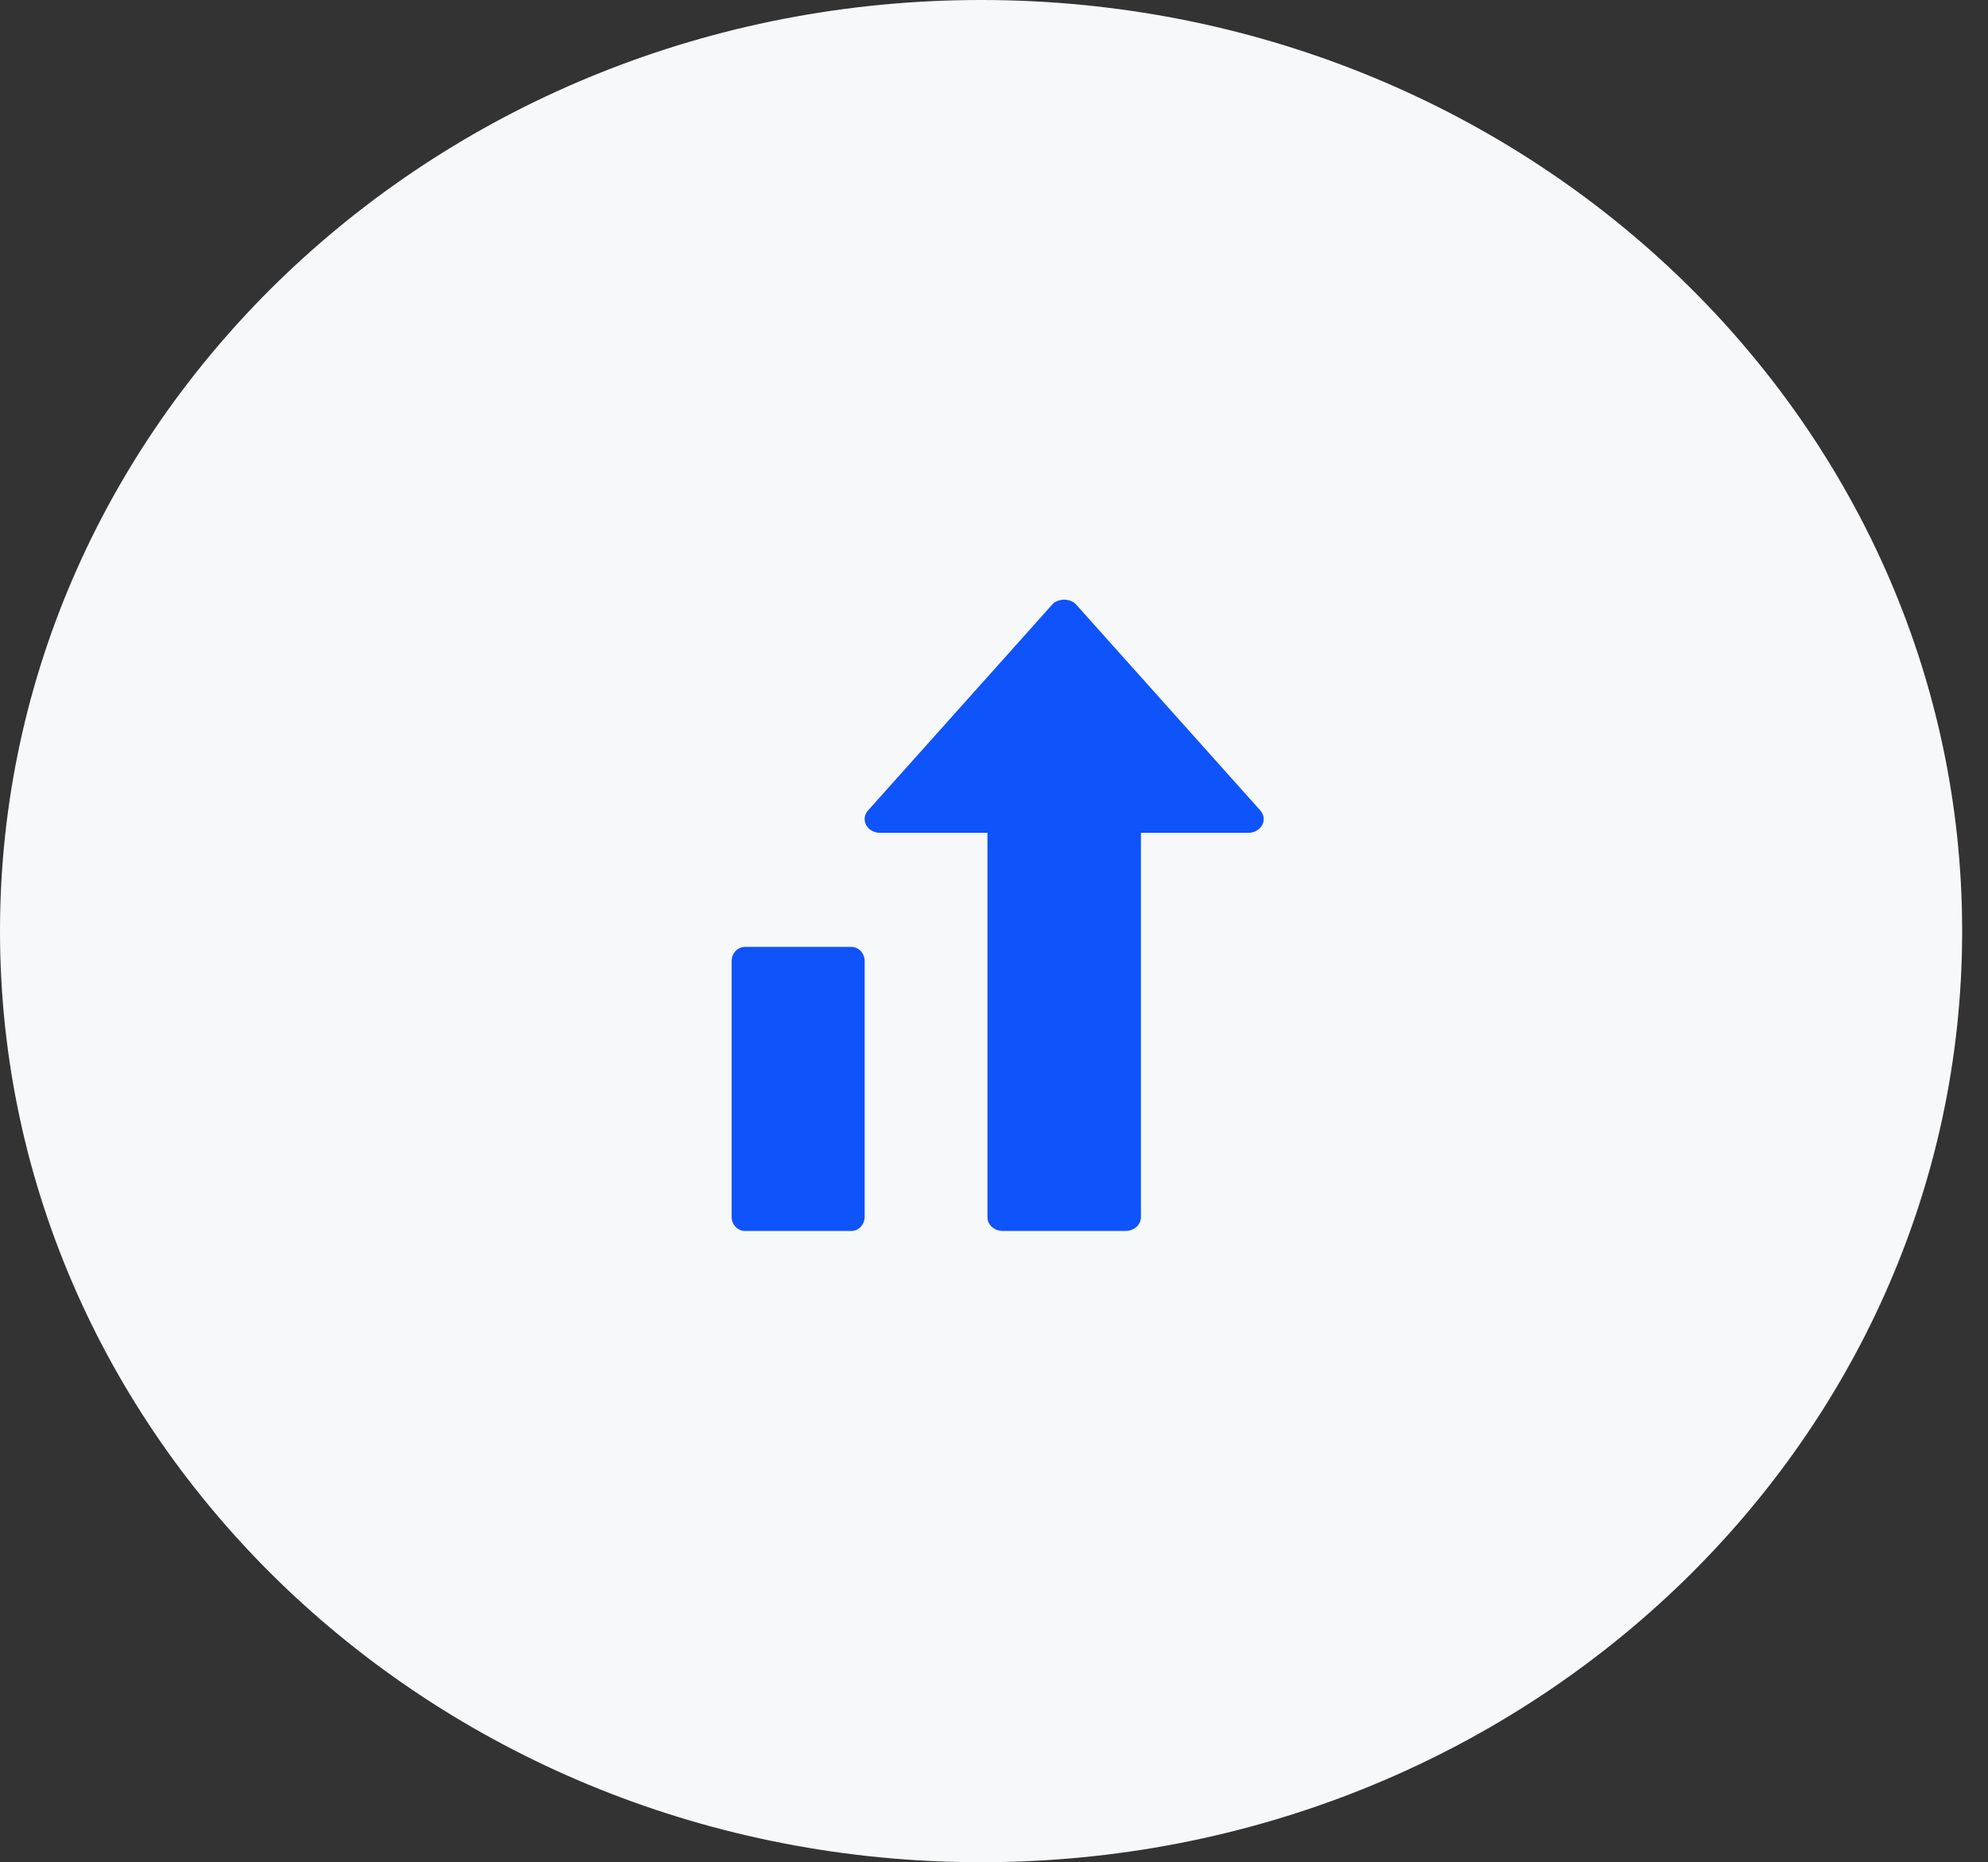 <svg width="63" height="59" viewBox="0 0 63 59" fill="none" xmlns="http://www.w3.org/2000/svg">
<rect x="0" y="0" width="63" height="59" fill="#333333" stroke="none"/>
<path fill-rule="evenodd" clip-rule="evenodd" d="M31.09 59C48.261 59 62.181 45.792 62.181 29.5C62.181 13.208 48.261 0 31.09 0C13.92 0 0 13.208 0 29.5C0 45.792 13.92 59 31.09 59Z" fill="#F7F8FA"/>
<path d="M26.98 30H23.607C23.374 30 23.186 30.202 23.186 30.45V38.55C23.186 38.798 23.374 39 23.607 39H26.98C27.212 39 27.401 38.798 27.401 38.55V30.45C27.401 30.202 27.212 30 26.98 30Z" fill="#0F53FA"/>
<path d="M39.941 25.679L34.104 19.155C33.919 18.948 33.528 18.948 33.344 19.155L27.507 25.679C27.39 25.81 27.367 25.989 27.448 26.14C27.529 26.291 27.7 26.386 27.887 26.386H31.292V38.565C31.292 38.805 31.51 39 31.778 39H35.669C35.938 39 36.156 38.805 36.156 38.565V26.386H39.561C39.748 26.386 39.918 26.291 39.999 26.14C40.08 25.989 40.057 25.81 39.941 25.679Z" fill="#0F53FA"/>
</svg>
